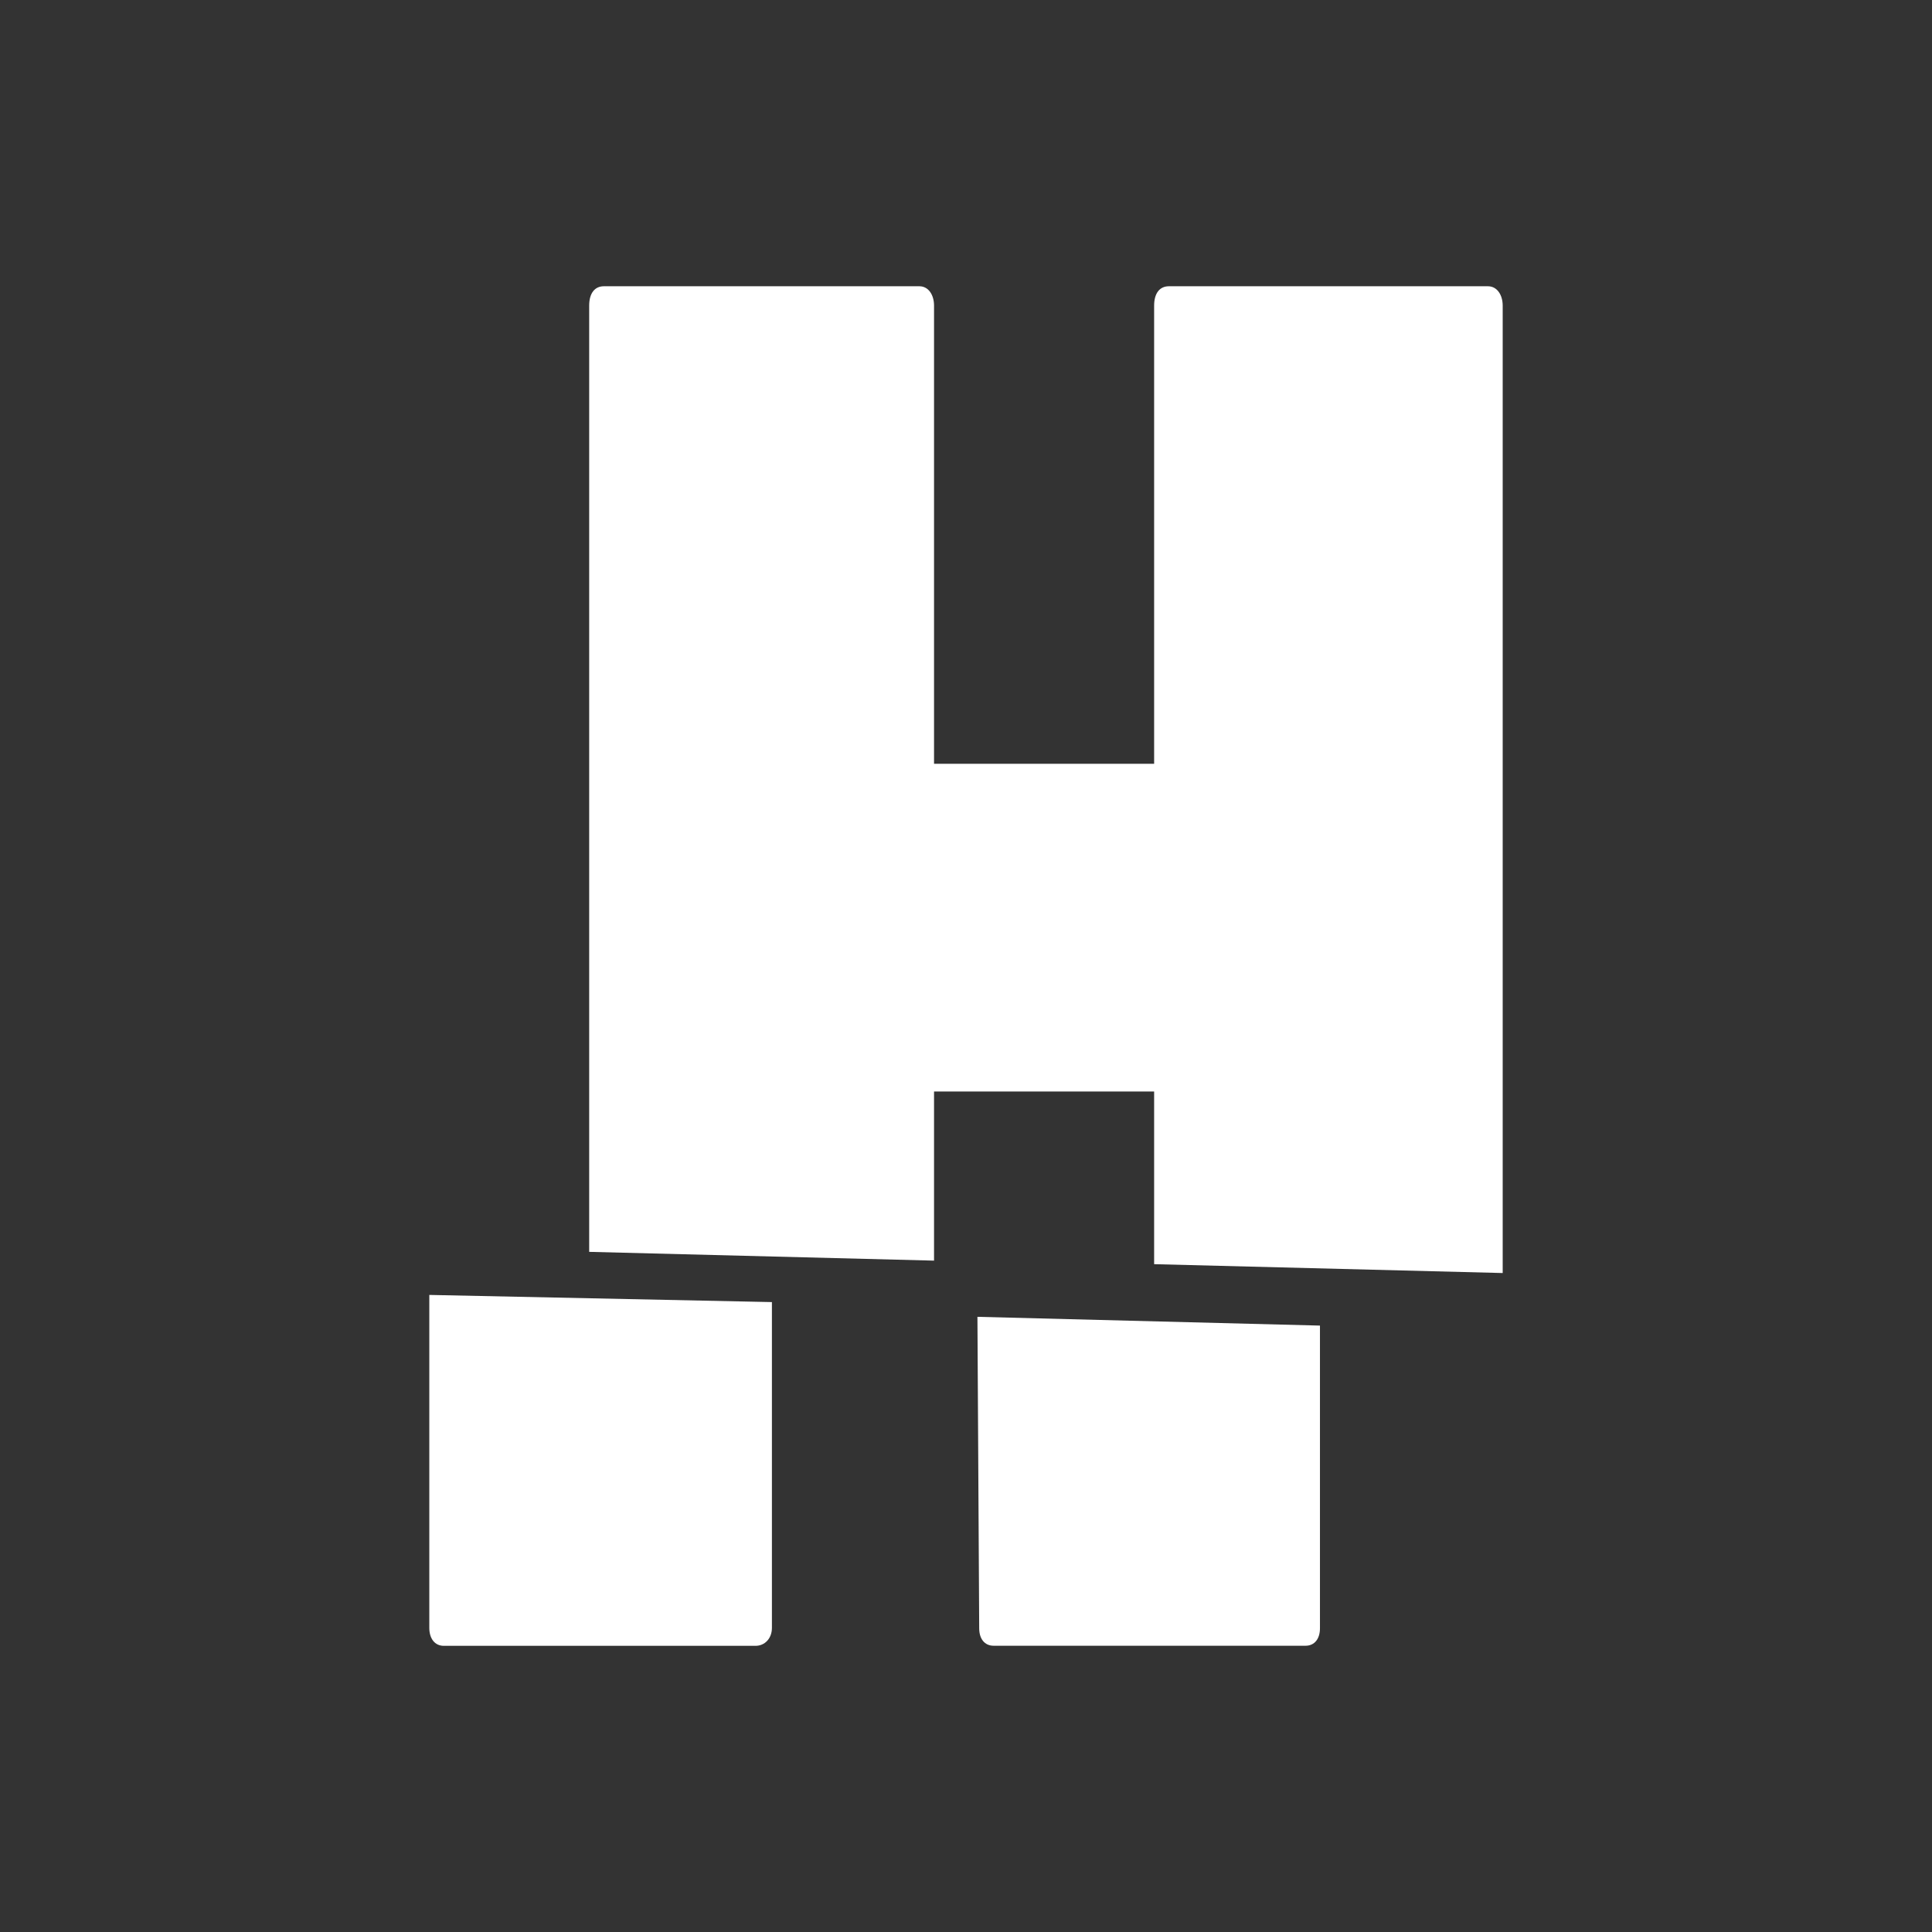 <svg width="24" height="24" viewBox="0 0 24 24" fill="none" xmlns="http://www.w3.org/2000/svg">
<rect x="0" y="0" width="24" height="24" fill="#333333" stroke="none"/>
<path d="M11.603 13.559H14.337V15.704L18.667 15.814V3.796C18.667 3.665 18.598 3.556 18.484 3.556H14.52C14.406 3.556 14.337 3.643 14.337 3.796V9.488H11.603V3.796C11.603 3.665 11.535 3.556 11.421 3.556H7.501C7.388 3.556 7.319 3.643 7.319 3.796V15.551L11.603 15.66V13.559Z" fill="white"/>
<path d="M12.164 20.227C12.164 20.358 12.231 20.444 12.343 20.444H16.218C16.33 20.444 16.397 20.358 16.397 20.227V16.467L12.142 16.358L12.164 20.227Z" fill="white"/>
<path d="M5.513 20.445H9.386C9.499 20.445 9.589 20.355 9.589 20.222V16.175L5.333 16.086V20.222C5.333 20.355 5.401 20.445 5.513 20.445Z" fill="white"/>
</svg>
